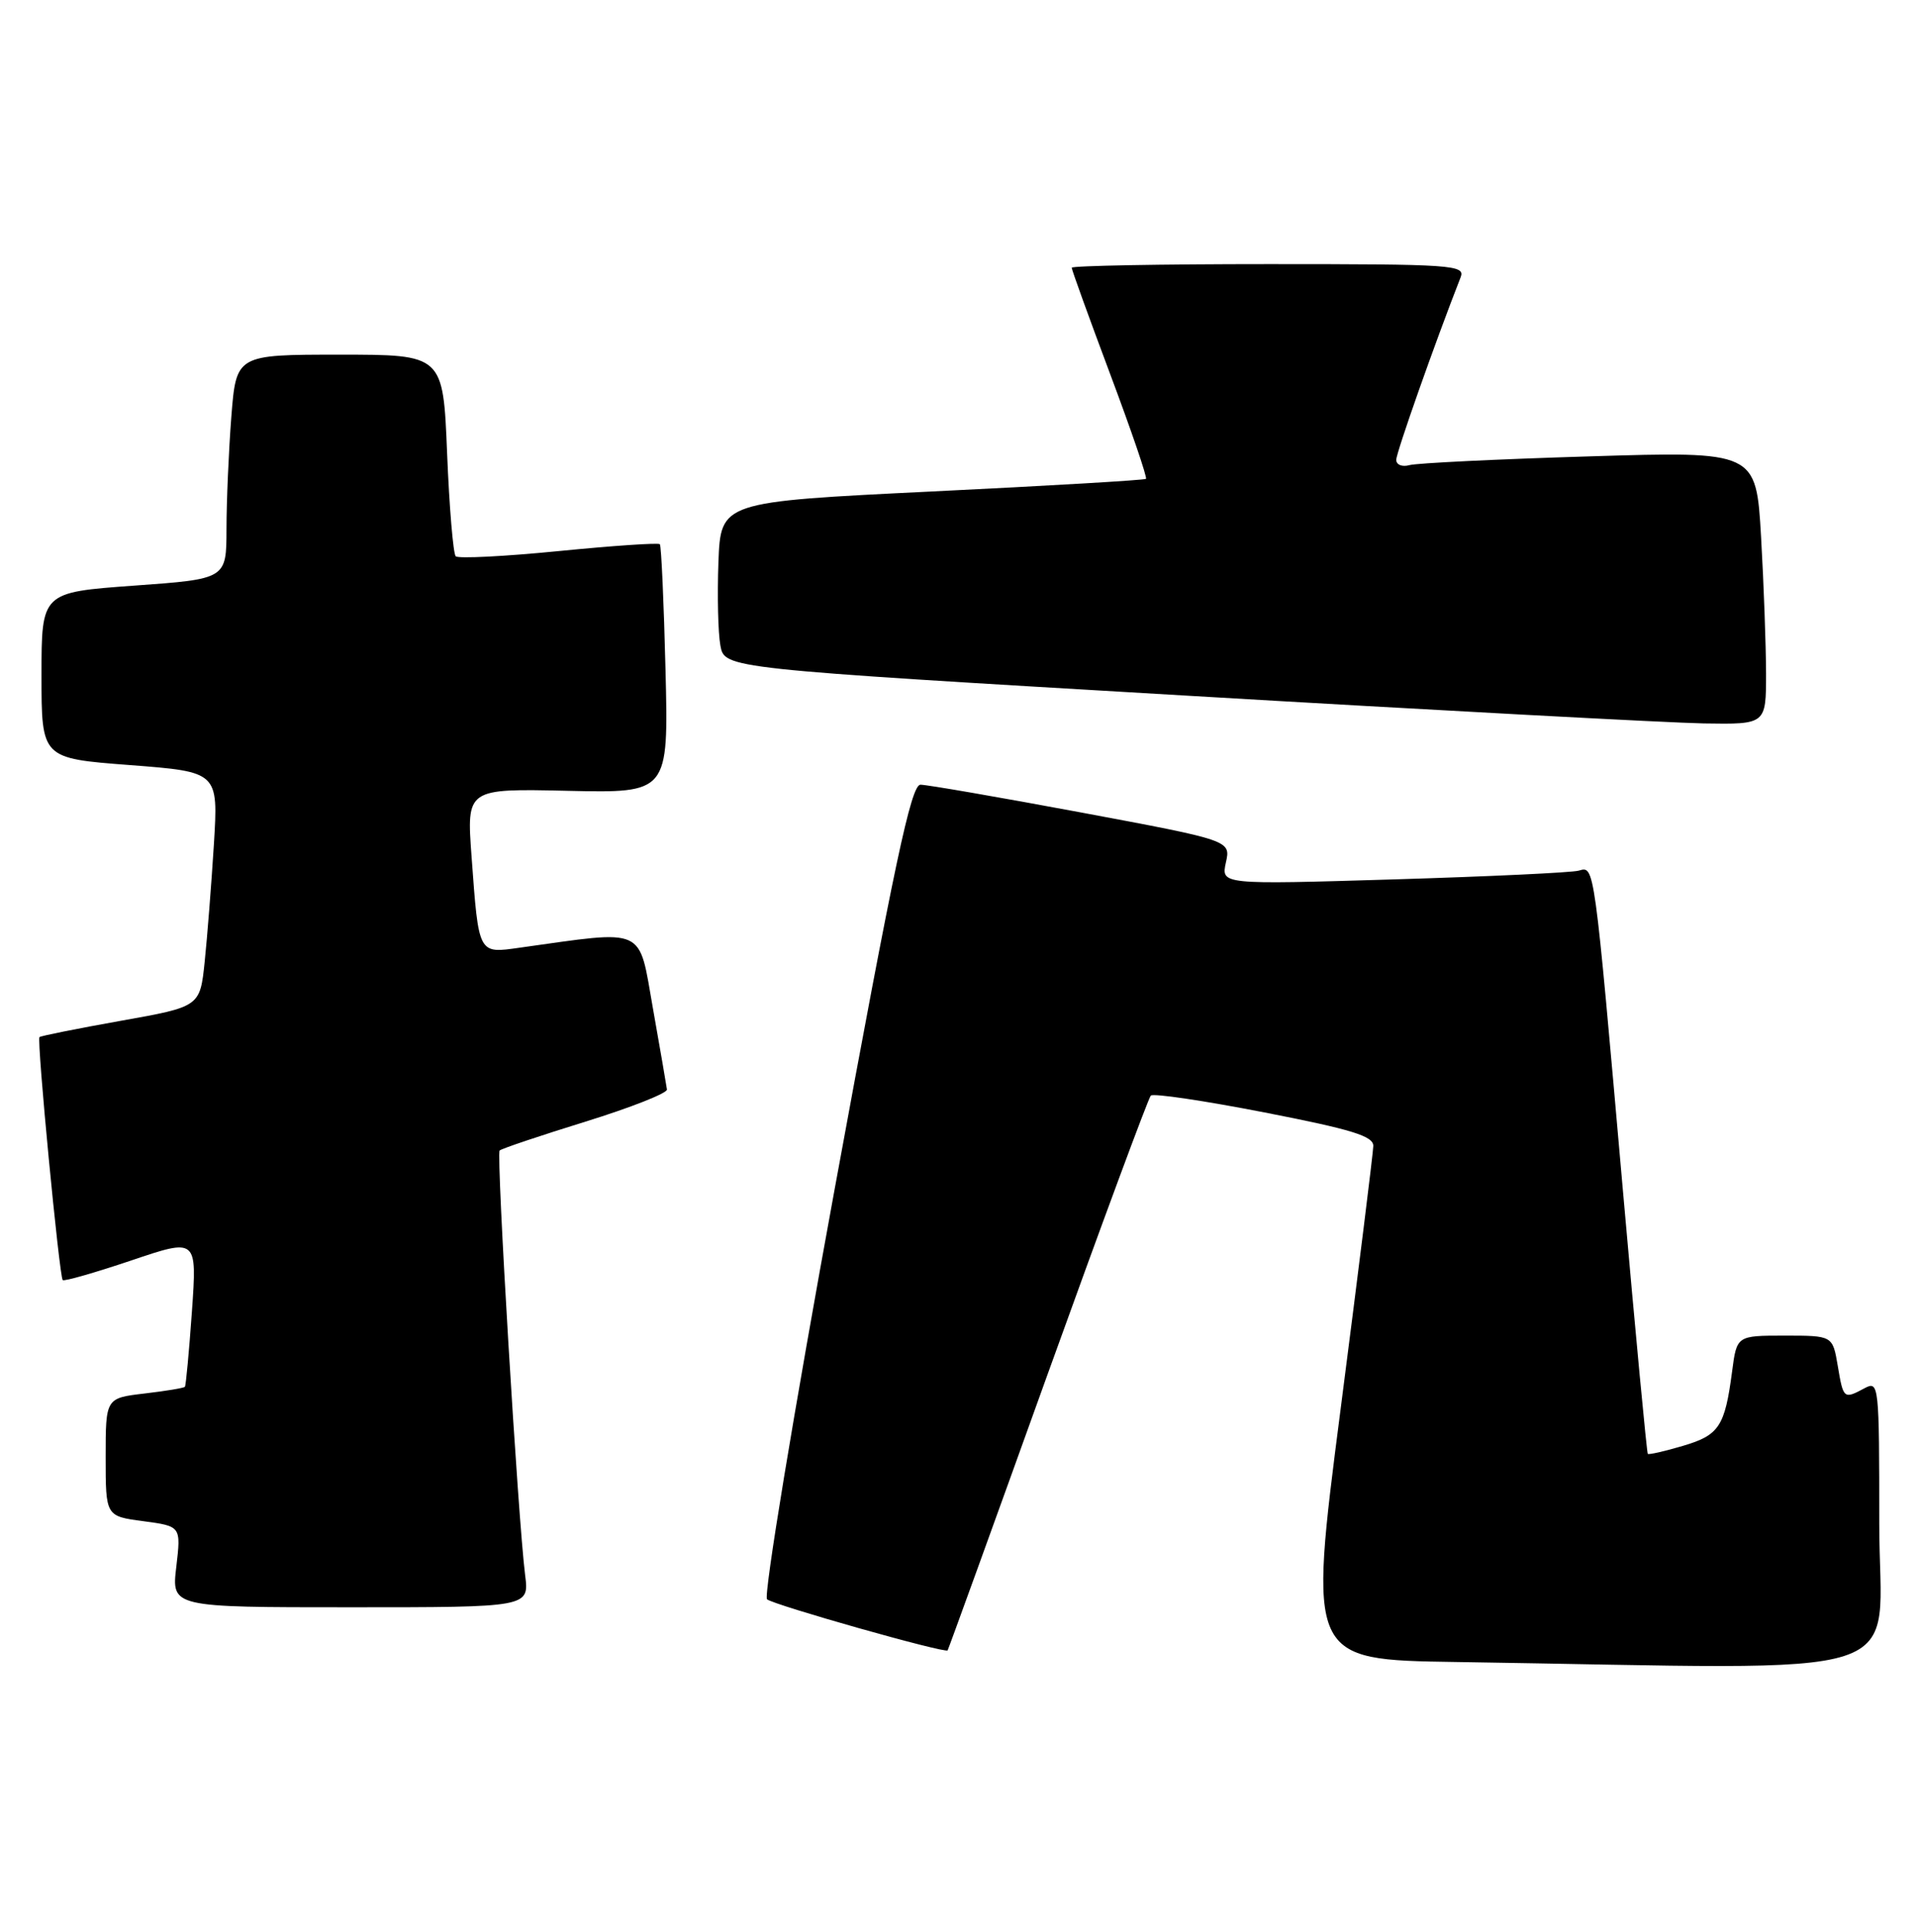 <?xml version="1.0" encoding="UTF-8" standalone="no"?>
<!DOCTYPE svg PUBLIC "-//W3C//DTD SVG 1.1//EN" "http://www.w3.org/Graphics/SVG/1.1/DTD/svg11.dtd" >
<svg xmlns="http://www.w3.org/2000/svg" xmlns:xlink="http://www.w3.org/1999/xlink" version="1.1" viewBox="0 0 254 256">
 <g >
 <path fill="currentColor"
d=" M 249.00 201.96 C 249.00 183.46 248.95 182.96 247.07 183.96 C 244.29 185.45 244.24 185.41 243.50 181.00 C 242.82 177.00 242.82 177.00 236.47 177.00 C 230.12 177.00 230.12 177.00 229.50 181.75 C 228.54 189.05 227.78 190.20 222.98 191.61 C 220.56 192.33 218.47 192.80 218.33 192.67 C 218.20 192.53 216.72 176.91 215.05 157.96 C 211.18 114.00 211.29 114.79 209.18 115.38 C 208.26 115.64 197.22 116.16 184.65 116.54 C 161.79 117.23 161.79 117.23 162.43 114.30 C 163.08 111.38 163.08 111.38 143.29 107.68 C 132.40 105.65 122.81 103.99 121.96 103.99 C 120.72 104.00 118.53 114.29 110.59 157.58 C 105.15 187.25 101.15 211.51 101.63 211.94 C 102.48 212.69 125.25 219.14 125.56 218.71 C 125.65 218.60 131.61 202.14 138.80 182.14 C 146.00 162.14 152.16 145.51 152.48 145.19 C 152.80 144.86 159.58 145.87 167.53 147.42 C 179.13 149.68 181.99 150.56 181.96 151.87 C 181.94 152.77 179.99 168.45 177.63 186.73 C 173.34 219.96 173.34 219.96 192.92 220.25 C 255.36 221.19 249.00 223.26 249.00 201.96 Z  M 69.58 208.75 C 68.64 201.38 65.73 152.94 66.20 152.47 C 66.45 152.22 71.57 150.50 77.58 148.64 C 83.58 146.78 88.44 144.86 88.37 144.38 C 88.31 143.90 87.47 139.05 86.51 133.62 C 84.58 122.69 85.76 123.23 68.86 125.59 C 63.33 126.37 63.44 126.58 62.48 113.50 C 61.82 104.50 61.82 104.50 75.20 104.80 C 88.58 105.10 88.58 105.10 88.18 88.80 C 87.96 79.84 87.62 72.33 87.43 72.12 C 87.23 71.91 81.21 72.32 74.03 73.03 C 66.86 73.74 60.72 74.05 60.38 73.72 C 60.05 73.38 59.53 67.23 59.24 60.05 C 58.71 47.00 58.71 47.00 45.00 47.00 C 31.30 47.00 31.30 47.00 30.65 55.25 C 30.30 59.79 30.01 66.48 30.01 70.11 C 30.00 76.73 30.00 76.73 17.75 77.61 C 5.50 78.50 5.50 78.50 5.50 89.50 C 5.50 100.50 5.50 100.50 17.21 101.39 C 28.93 102.29 28.93 102.29 28.34 111.89 C 28.01 117.18 27.46 124.18 27.12 127.45 C 26.50 133.41 26.50 133.41 16.00 135.28 C 10.23 136.31 5.38 137.28 5.23 137.44 C 4.85 137.81 7.86 169.19 8.31 169.64 C 8.50 169.83 12.58 168.66 17.39 167.04 C 26.11 164.09 26.11 164.09 25.43 173.79 C 25.05 179.13 24.63 183.63 24.50 183.78 C 24.38 183.94 21.96 184.34 19.14 184.67 C 14.00 185.28 14.00 185.28 14.00 193.10 C 14.00 200.93 14.00 200.93 18.99 201.59 C 23.99 202.26 23.99 202.26 23.36 207.63 C 22.72 213.00 22.72 213.00 46.42 213.00 C 70.12 213.00 70.12 213.00 69.58 208.75 Z  M 234.00 89.25 C 233.99 85.54 233.70 77.39 233.34 71.15 C 232.68 59.80 232.68 59.80 210.59 60.48 C 198.44 60.85 187.71 61.37 186.75 61.64 C 185.79 61.91 185.00 61.60 185.00 60.94 C 185.00 59.99 190.11 45.48 193.53 36.75 C 194.17 35.11 192.56 35.00 168.11 35.00 C 153.75 35.00 142.00 35.22 142.00 35.48 C 142.00 35.75 144.29 42.08 147.09 49.56 C 149.89 57.03 152.03 63.29 151.84 63.46 C 151.65 63.63 138.90 64.38 123.50 65.13 C 95.50 66.50 95.50 66.50 95.19 74.50 C 95.03 78.90 95.14 83.87 95.45 85.55 C 96.01 88.59 96.01 88.59 156.76 92.16 C 190.17 94.13 221.21 95.79 225.75 95.87 C 234.00 96.00 234.00 96.00 234.00 89.25 Z "/>
</g>
</svg>